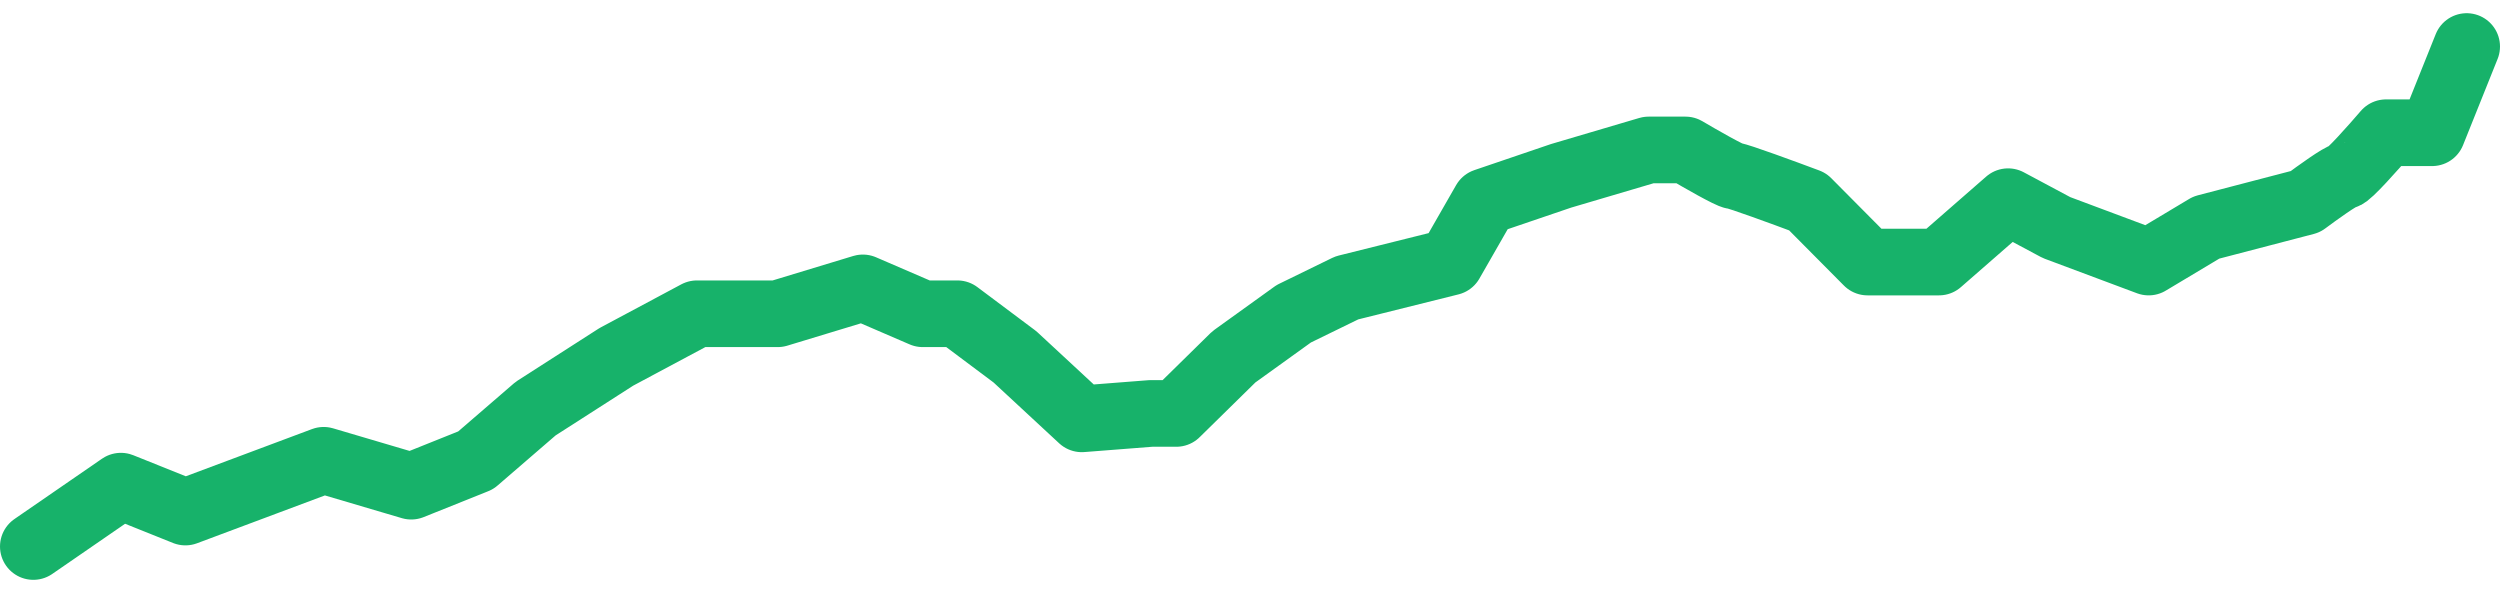 <svg width="75" height="18" viewBox="0 0 75 18" fill="none" xmlns="http://www.w3.org/2000/svg">
<path d="M1 16.395L3.627 14.585L5.562 15.361L7.636 14.585L9.71 13.809L12.337 14.585L14.273 13.809L16.07 12.258L18.49 10.706L20.909 9.413H23.329L25.886 8.637L27.684 9.413H28.721L30.449 10.706L32.454 12.565L34.528 12.403H35.288L37.016 10.706L38.813 9.413L40.403 8.637L43.514 7.861L44.551 6.051L46.832 5.275L49.459 4.499H50.565C51.003 4.758 51.906 5.275 52.017 5.275C52.128 5.275 53.538 5.792 54.229 6.051L56.026 7.861H58.169L60.243 6.051L61.695 6.827L64.46 7.861L66.188 6.827L69.161 6.051C69.507 5.792 70.226 5.275 70.336 5.275C70.447 5.275 71.212 4.413 71.581 3.982H72.963L74 1.396" stroke="#17B26A" stroke-width="2" stroke-linecap="round" stroke-linejoin="round"/>
</svg>
